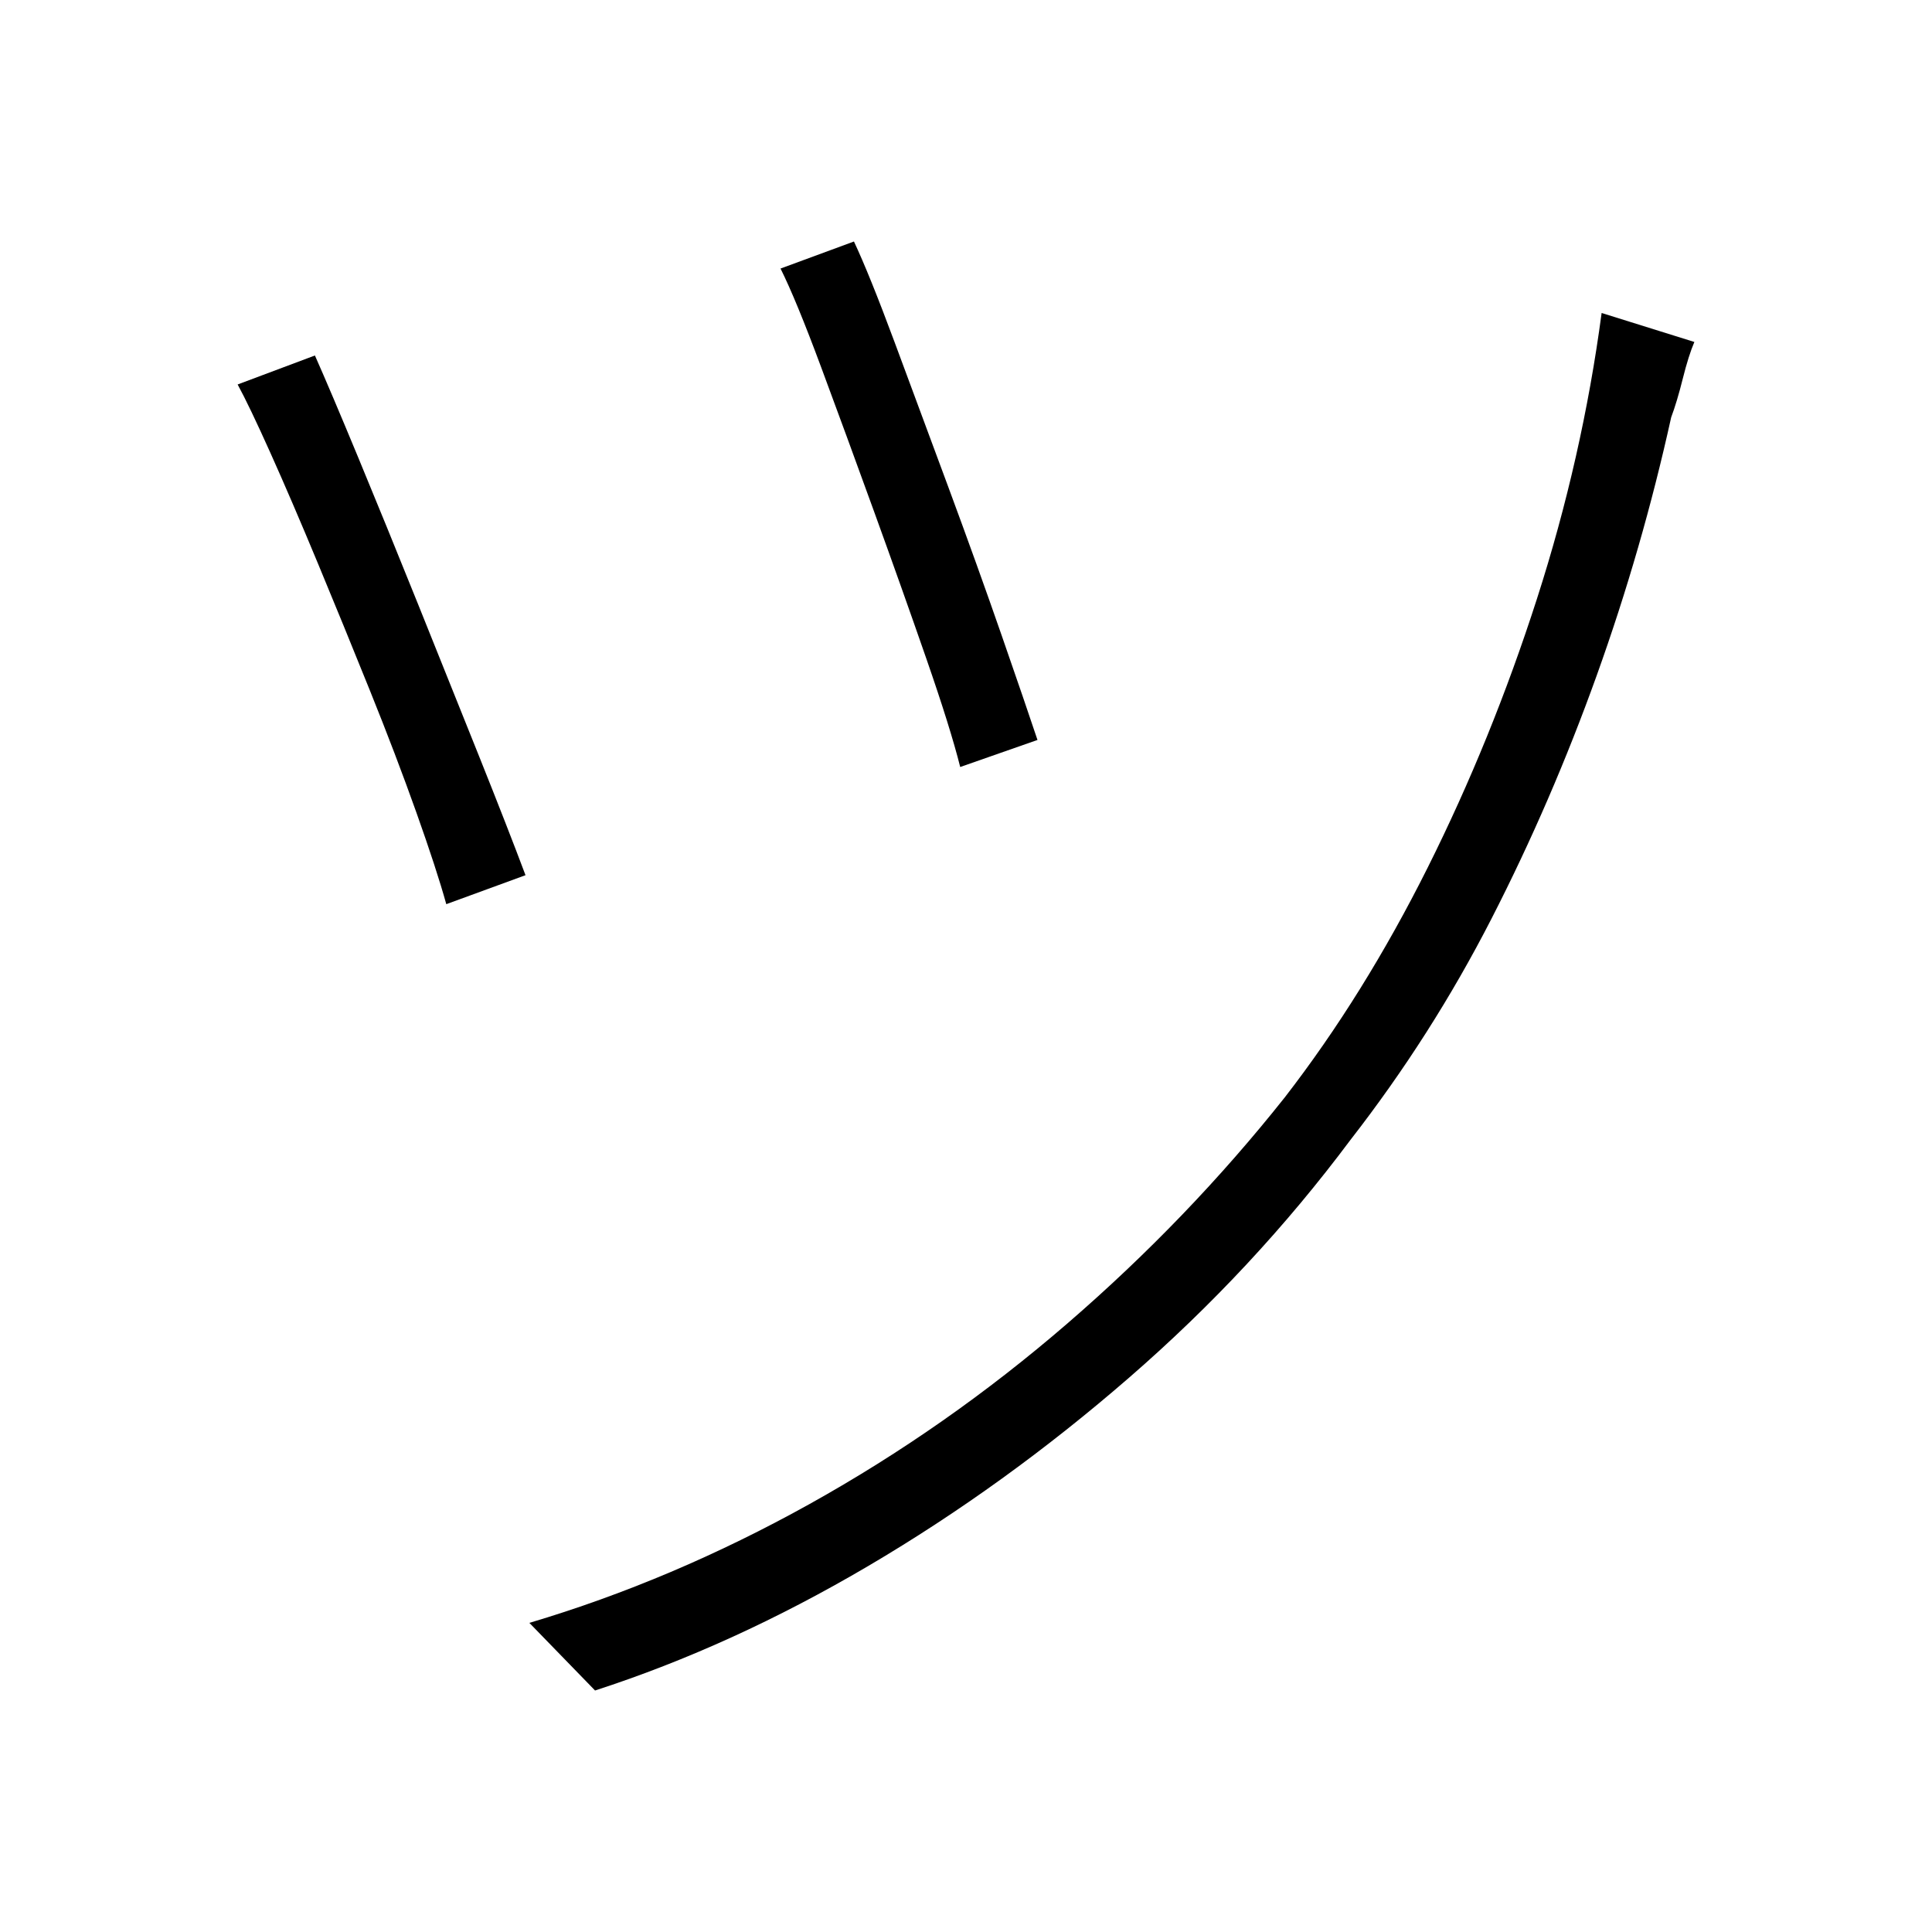 <svg xmlns="http://www.w3.org/2000/svg" xmlns:xlink="http://www.w3.org/1999/xlink" version="1.1" viewBox="0 0 1000 1000">
   <path 
d="M442 125q8 17 21 52t28 75.5t27.5 76.5t18.5 54l-40 14q-5 -20 -17.5 -56t-27 -76t-27.5 -75t-21 -51zM877 177q-3 7 -6 19t-6 20q-15 68 -38.5 133.5t-54.5 126t-73 114.5q-50 67 -114.5 123t-135 97.5t-141.5 64.5l-34 -35q74 -22 145 -61.5t133.5 -93.5t112.5 -117
q41 -53 74 -119t56.5 -139t33.5 -148zM163 184q8 18 22.5 53t31 76t31.5 78.5t24 61.5l-41 15q-5 -18 -15.5 -47.5t-24 -63t-27 -66t-24.5 -57t-17 -35.5z" />
</svg>
